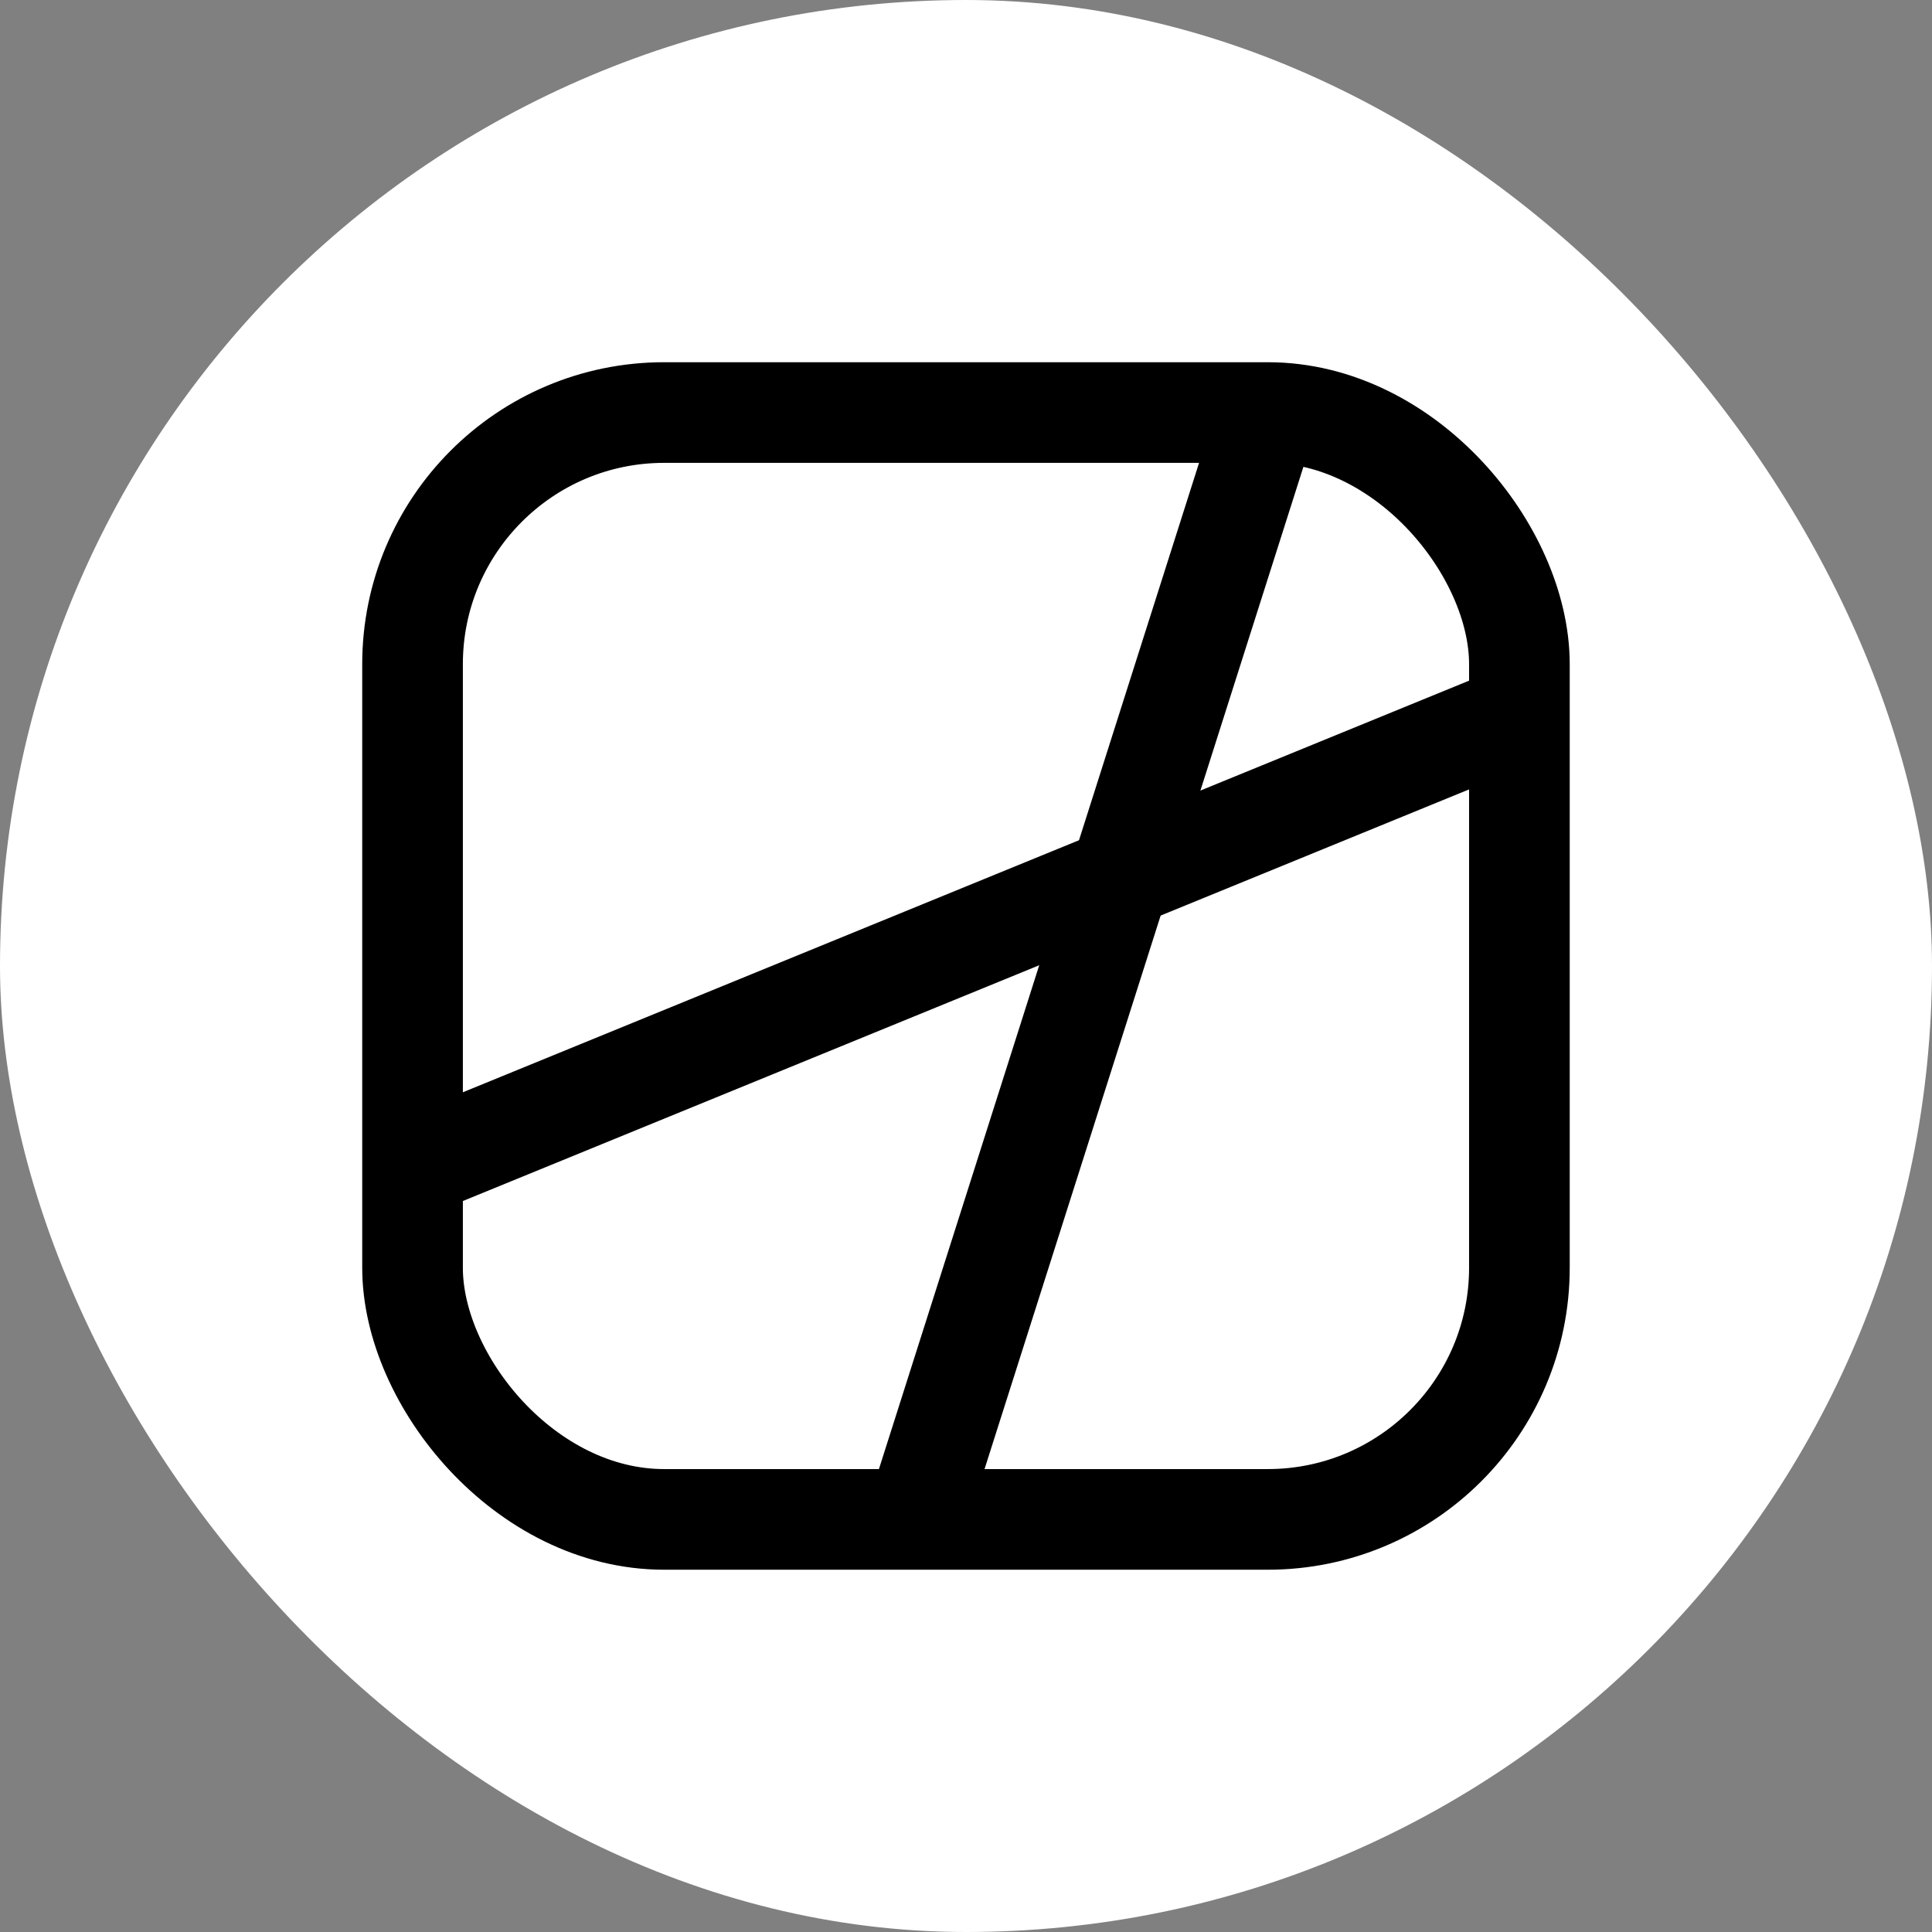 <svg width="32" height="32" viewBox="0 0 32 32" fill="none" xmlns="http://www.w3.org/2000/svg" xmlns:xlink="http://www.w3.org/1999/xlink" aria-hidden="true" role="img" class="iconify iconify--logos">
<rect x="0" y="0" width="32" height="32" fill="#808080" stroke="none"/>
<rect width="32" height="32" rx="16" fill="white"/>
<rect x="6.833" y="6.833" width="18.333" height="18.333" rx="4.167" stroke="black" stroke-width="1.667"/>
<path d="M6.833 19.333L25.167 11.833" stroke="black" stroke-width="1.667"/>
<path d="M15.167 25.167L21 6.833" stroke="black" stroke-width="1.667"/>
</svg>
